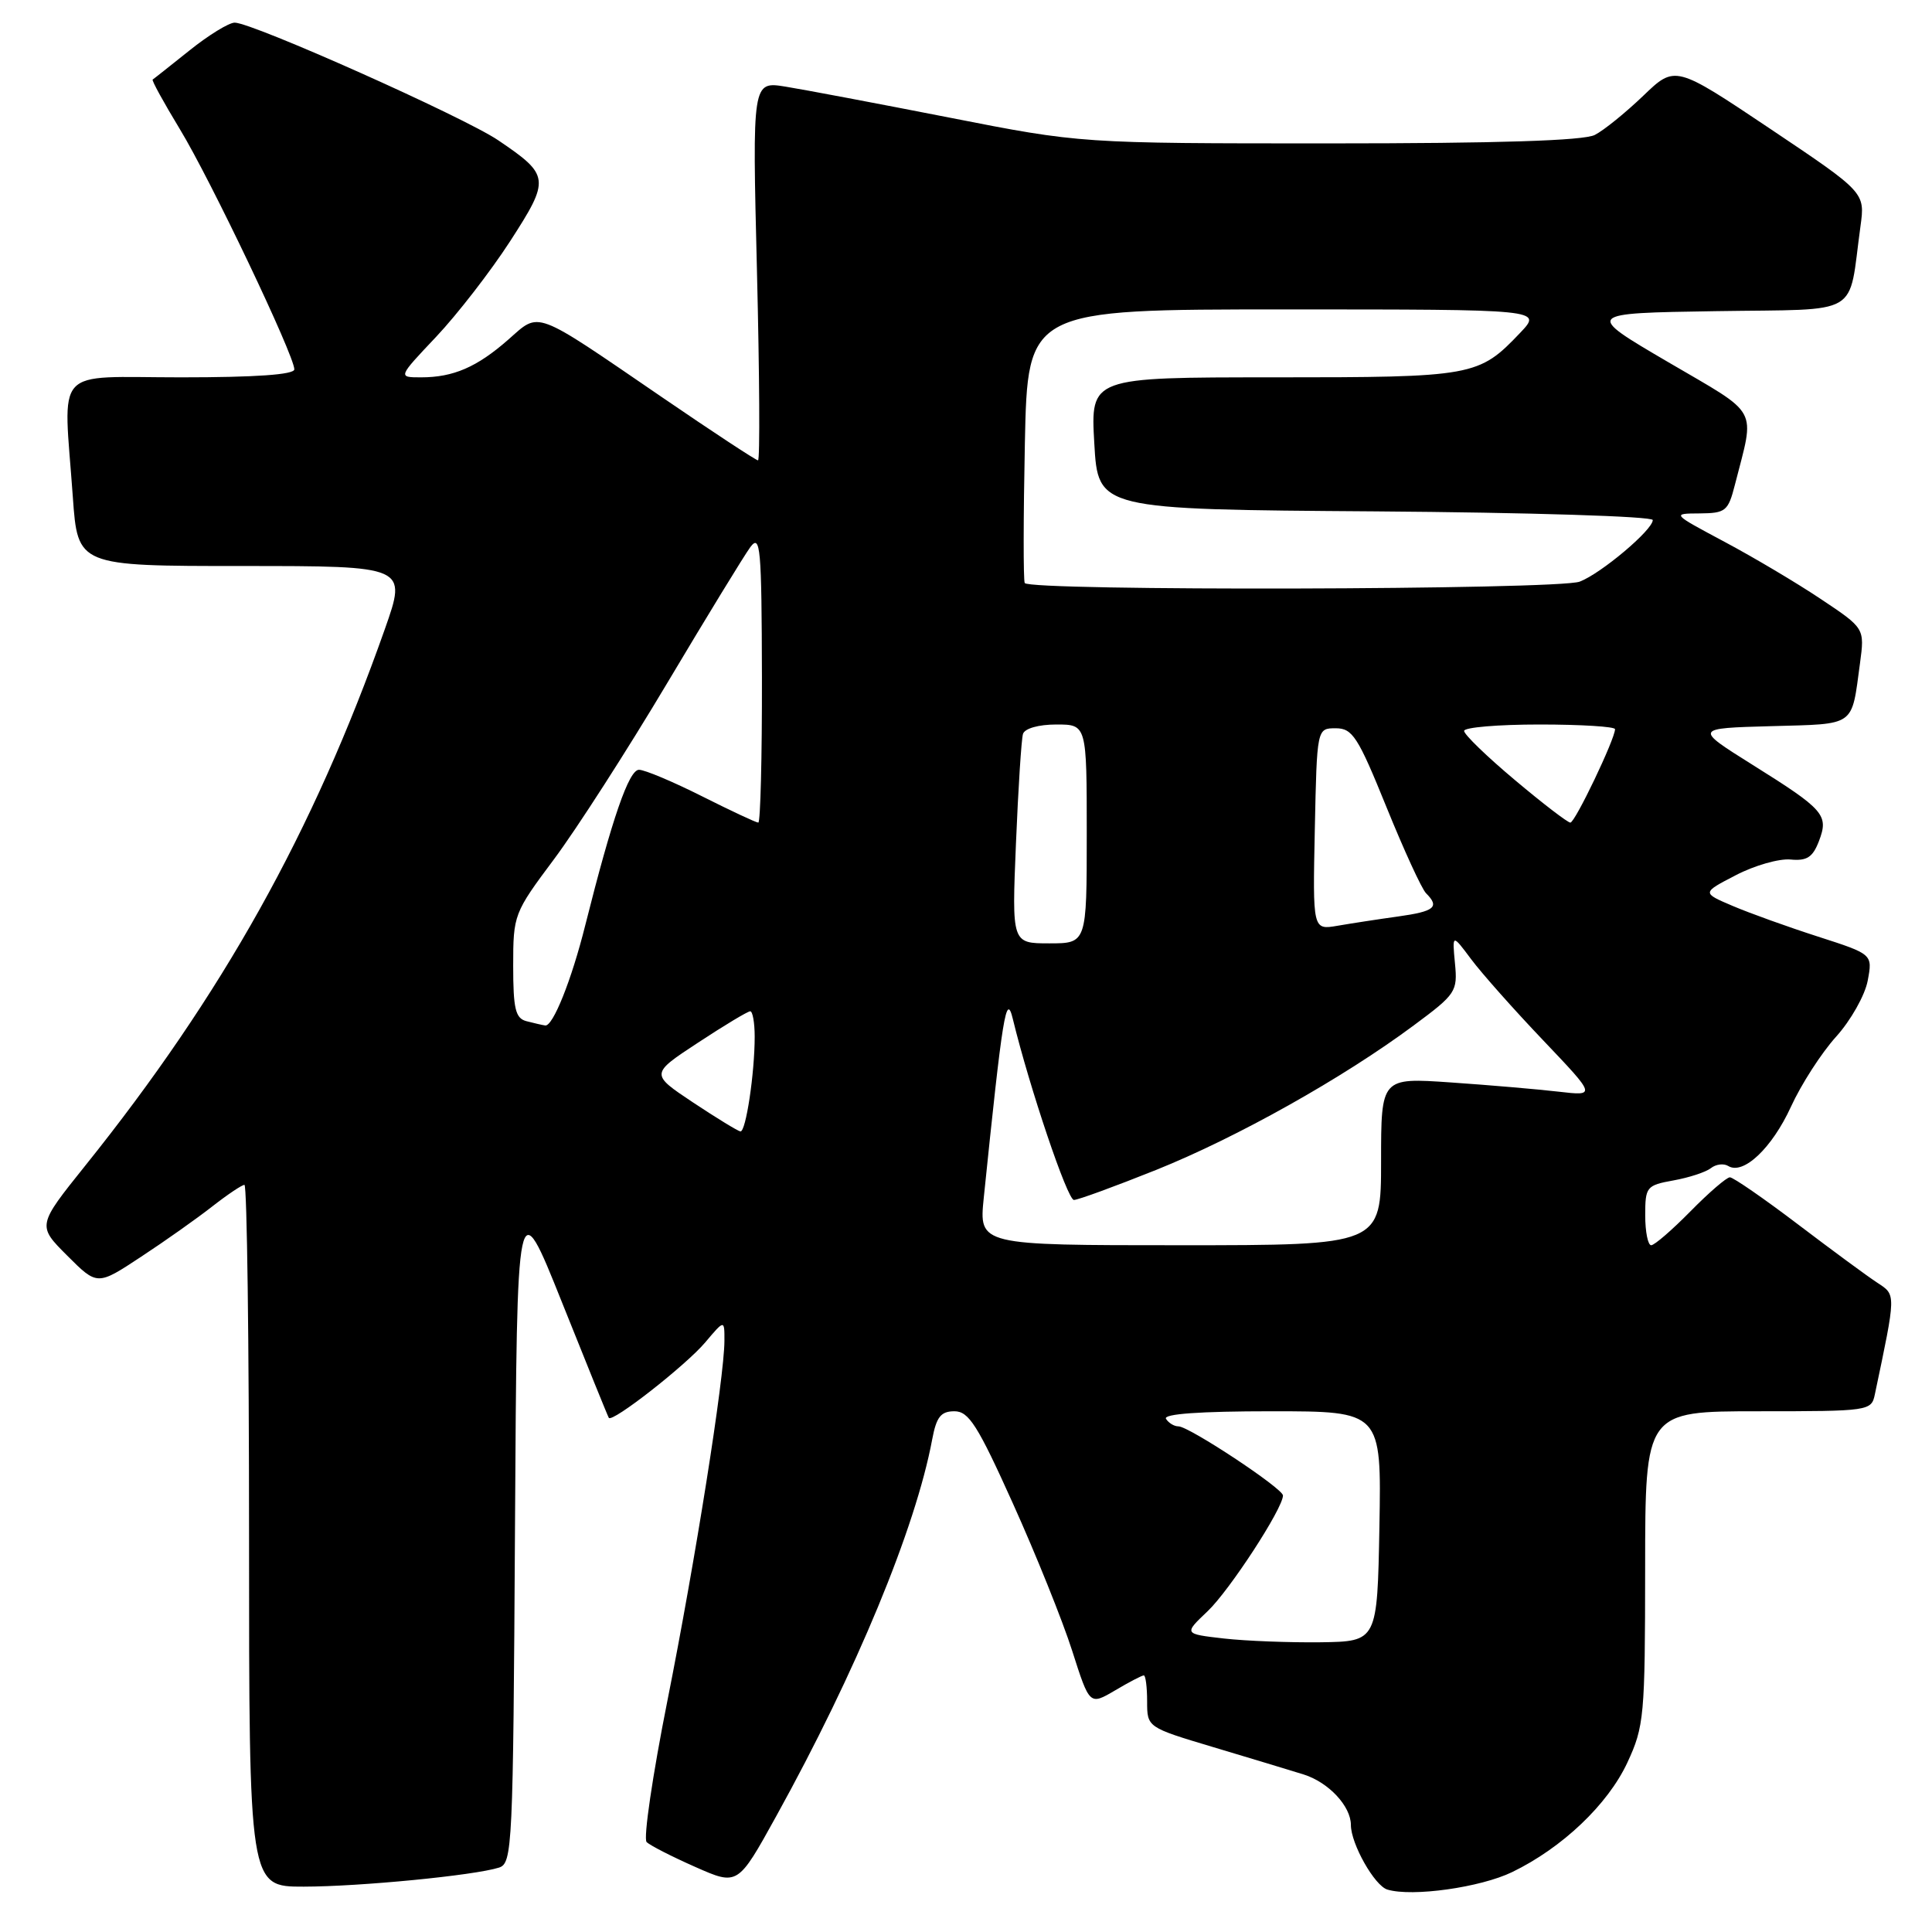 <?xml version="1.0" encoding="UTF-8" standalone="no"?>
<!DOCTYPE svg PUBLIC "-//W3C//DTD SVG 1.1//EN" "http://www.w3.org/Graphics/SVG/1.1/DTD/svg11.dtd" >
<svg xmlns="http://www.w3.org/2000/svg" xmlns:xlink="http://www.w3.org/1999/xlink" version="1.1" viewBox="0 0 256 256">
 <g >
 <path fill="currentColor"
d=" M 200.37 248.06 C 207.00 244.85 213.04 239.11 215.63 233.56 C 217.86 228.76 217.98 227.43 217.99 207.75 C 218.00 187.00 218.00 187.00 232.98 187.00 C 247.71 187.00 247.97 186.96 248.43 184.75 C 251.25 171.36 251.24 171.60 248.80 170.00 C 247.53 169.18 242.79 165.69 238.26 162.25 C 233.73 158.81 229.66 156.00 229.22 156.00 C 228.78 156.00 226.43 158.03 224.00 160.50 C 221.57 162.97 219.23 165.00 218.79 165.00 C 218.36 165.00 218.00 163.22 218.00 161.05 C 218.00 157.26 218.16 157.06 221.75 156.41 C 223.81 156.04 226.04 155.31 226.71 154.78 C 227.37 154.26 228.40 154.13 229.00 154.50 C 230.99 155.73 234.79 152.14 237.30 146.67 C 238.66 143.69 241.36 139.50 243.30 137.36 C 245.24 135.21 247.12 131.87 247.48 129.95 C 248.14 126.44 248.14 126.44 240.91 124.11 C 236.93 122.83 231.84 121.00 229.59 120.04 C 225.50 118.30 225.50 118.30 230.00 115.97 C 232.47 114.68 235.74 113.75 237.25 113.89 C 239.43 114.10 240.20 113.59 241.02 111.45 C 242.34 107.98 241.74 107.30 232.17 101.31 C 224.50 96.50 224.50 96.50 234.69 96.22 C 246.01 95.90 245.30 96.40 246.46 87.88 C 247.08 83.25 247.08 83.25 241.29 79.39 C 238.11 77.26 232.35 73.84 228.50 71.79 C 221.51 68.06 221.50 68.05 225.21 68.03 C 228.66 68.00 228.99 67.73 229.88 64.25 C 232.55 53.77 233.31 55.17 221.02 47.97 C 209.97 41.50 209.97 41.50 227.38 41.23 C 246.95 40.92 244.84 42.16 246.52 30.00 C 247.14 25.50 247.14 25.50 234.55 17.06 C 221.96 8.63 221.96 8.63 217.73 12.70 C 215.40 14.93 212.52 17.27 211.32 17.88 C 209.84 18.64 198.47 19.00 176.16 19.00 C 143.19 19.00 143.19 19.00 125.84 15.59 C 116.30 13.72 106.51 11.87 104.09 11.48 C 99.68 10.77 99.68 10.77 100.30 35.88 C 100.64 49.70 100.71 61.00 100.44 61.00 C 100.18 61.00 94.45 57.24 87.73 52.64 C 70.50 40.86 71.60 41.27 67.34 45.01 C 63.19 48.65 60.07 50.00 55.79 50.00 C 52.71 50.00 52.71 50.00 57.80 44.62 C 60.59 41.66 65.00 35.97 67.59 31.97 C 72.92 23.72 72.87 23.23 66.02 18.59 C 61.47 15.51 33.47 3.01 31.10 3.00 C 30.33 3.00 27.63 4.66 25.10 6.69 C 22.57 8.71 20.38 10.45 20.23 10.54 C 20.07 10.64 21.70 13.59 23.83 17.11 C 27.89 23.78 39.00 47.11 39.00 48.94 C 39.00 49.64 33.88 50.00 24.00 50.00 C 6.81 50.00 8.40 48.25 9.65 65.85 C 10.30 75.00 10.30 75.00 32.12 75.00 C 53.94 75.00 53.94 75.00 50.99 83.37 C 41.51 110.23 29.46 131.81 11.30 154.45 C 4.93 162.40 4.93 162.40 8.91 166.38 C 12.89 170.36 12.89 170.36 18.69 166.53 C 21.89 164.43 26.14 161.42 28.14 159.85 C 30.15 158.28 32.06 157.00 32.39 157.00 C 32.73 157.00 33.00 177.93 33.00 203.50 C 33.00 250.00 33.00 250.00 40.25 249.99 C 47.74 249.98 62.81 248.51 66.11 247.47 C 67.90 246.90 67.99 244.87 68.24 202.26 C 68.50 157.65 68.50 157.65 74.47 172.58 C 77.75 180.78 80.54 187.67 80.67 187.87 C 81.11 188.56 90.90 180.90 93.45 177.87 C 96.00 174.85 96.00 174.85 95.99 177.67 C 95.98 182.55 92.14 206.76 88.43 225.38 C 86.47 235.21 85.23 243.63 85.68 244.08 C 86.13 244.53 89.03 246.01 92.13 247.38 C 97.76 249.87 97.76 249.87 102.84 240.68 C 113.44 221.52 121.32 202.50 123.52 190.73 C 124.08 187.74 124.67 187.00 126.47 187.00 C 128.37 187.00 129.55 188.86 134.23 199.25 C 137.27 205.99 140.80 214.76 142.07 218.74 C 144.38 225.97 144.38 225.97 147.75 223.99 C 149.60 222.89 151.31 222.00 151.56 222.00 C 151.80 222.00 152.00 223.55 152.00 225.44 C 152.00 228.88 152.00 228.88 160.75 231.50 C 165.56 232.94 170.96 234.57 172.75 235.13 C 176.05 236.17 179.00 239.33 179.00 241.82 C 179.00 244.31 182.14 249.88 183.84 250.38 C 187.12 251.37 196.17 250.10 200.37 248.06 Z  M 162.17 217.11 C 156.85 216.50 156.85 216.50 160.01 213.50 C 162.92 210.74 170.00 199.87 170.00 198.16 C 170.00 197.23 157.55 189.00 156.15 189.00 C 155.58 189.00 154.84 188.55 154.50 188.00 C 154.10 187.35 159.00 187.00 168.47 187.00 C 183.05 187.00 183.05 187.00 182.78 202.25 C 182.50 217.50 182.50 217.50 175.00 217.61 C 170.88 217.66 165.10 217.44 162.17 217.11 Z  M 130.35 158.75 C 132.85 134.42 133.33 131.42 134.20 135.00 C 136.43 144.16 141.44 159.00 142.30 159.00 C 142.84 159.00 147.75 157.20 153.22 155.01 C 163.92 150.71 177.94 142.85 187.33 135.87 C 192.93 131.72 193.15 131.38 192.79 127.64 C 192.42 123.73 192.42 123.73 194.95 127.12 C 196.34 128.98 200.63 133.81 204.49 137.86 C 211.50 145.23 211.50 145.23 206.50 144.65 C 203.75 144.33 197.34 143.78 192.25 143.43 C 183.00 142.79 183.00 142.79 183.00 153.89 C 183.00 165.00 183.00 165.00 156.36 165.00 C 129.72 165.00 129.72 165.00 130.35 158.75 Z  M 91.83 146.08 C 86.17 142.31 86.17 142.31 92.49 138.16 C 95.97 135.87 99.08 134.00 99.41 134.00 C 99.73 134.00 100.00 135.51 100.00 137.36 C 100.00 142.23 98.83 150.01 98.11 149.92 C 97.78 149.88 94.95 148.15 91.83 146.08 Z  M 69.75 135.31 C 68.30 134.93 68.00 133.68 68.00 127.97 C 68.00 121.21 68.09 120.97 73.41 113.85 C 76.38 109.87 83.12 99.39 88.38 90.56 C 93.64 81.73 98.61 73.60 99.42 72.50 C 100.76 70.71 100.92 72.48 100.96 89.75 C 100.98 100.34 100.76 109.00 100.48 109.00 C 100.19 109.00 96.82 107.42 93.00 105.50 C 89.18 103.58 85.43 102.00 84.67 102.00 C 83.33 102.00 81.12 108.41 77.55 122.60 C 75.73 129.88 73.26 136.04 72.24 135.88 C 71.83 135.82 70.71 135.56 69.75 135.31 Z  M 134.62 111.75 C 134.92 104.46 135.34 97.94 135.55 97.25 C 135.78 96.52 137.62 96.00 139.97 96.00 C 144.00 96.00 144.00 96.00 144.00 110.50 C 144.00 125.00 144.00 125.00 139.03 125.00 C 134.07 125.00 134.07 125.00 134.62 111.75 Z  M 174.22 109.87 C 174.50 96.50 174.50 96.50 176.99 96.50 C 179.21 96.50 179.93 97.61 183.70 106.91 C 186.02 112.63 188.38 117.78 188.96 118.36 C 190.79 120.19 190.11 120.76 185.25 121.44 C 182.64 121.80 179.02 122.36 177.22 122.67 C 173.94 123.23 173.94 123.23 174.22 109.87 Z  M 200.72 103.35 C 197.02 100.25 194.00 97.32 194.00 96.85 C 194.00 96.38 198.50 96.00 204.00 96.00 C 209.50 96.00 214.00 96.28 214.00 96.62 C 214.00 97.92 208.70 109.00 208.08 109.00 C 207.73 109.00 204.41 106.46 200.72 103.35 Z  M 135.78 77.25 C 135.59 76.84 135.60 68.51 135.80 58.75 C 136.17 41.00 136.17 41.00 170.27 41.00 C 204.37 41.00 204.37 41.00 201.44 44.09 C 195.93 49.88 195.28 50.00 168.80 50.00 C 144.50 50.00 144.50 50.00 145.00 58.75 C 145.50 67.50 145.50 67.50 182.25 67.76 C 202.67 67.91 219.00 68.42 219.00 68.91 C 219.00 70.22 212.15 75.99 209.32 77.07 C 206.42 78.17 136.27 78.34 135.78 77.25 Z "/>
</g>
</svg>